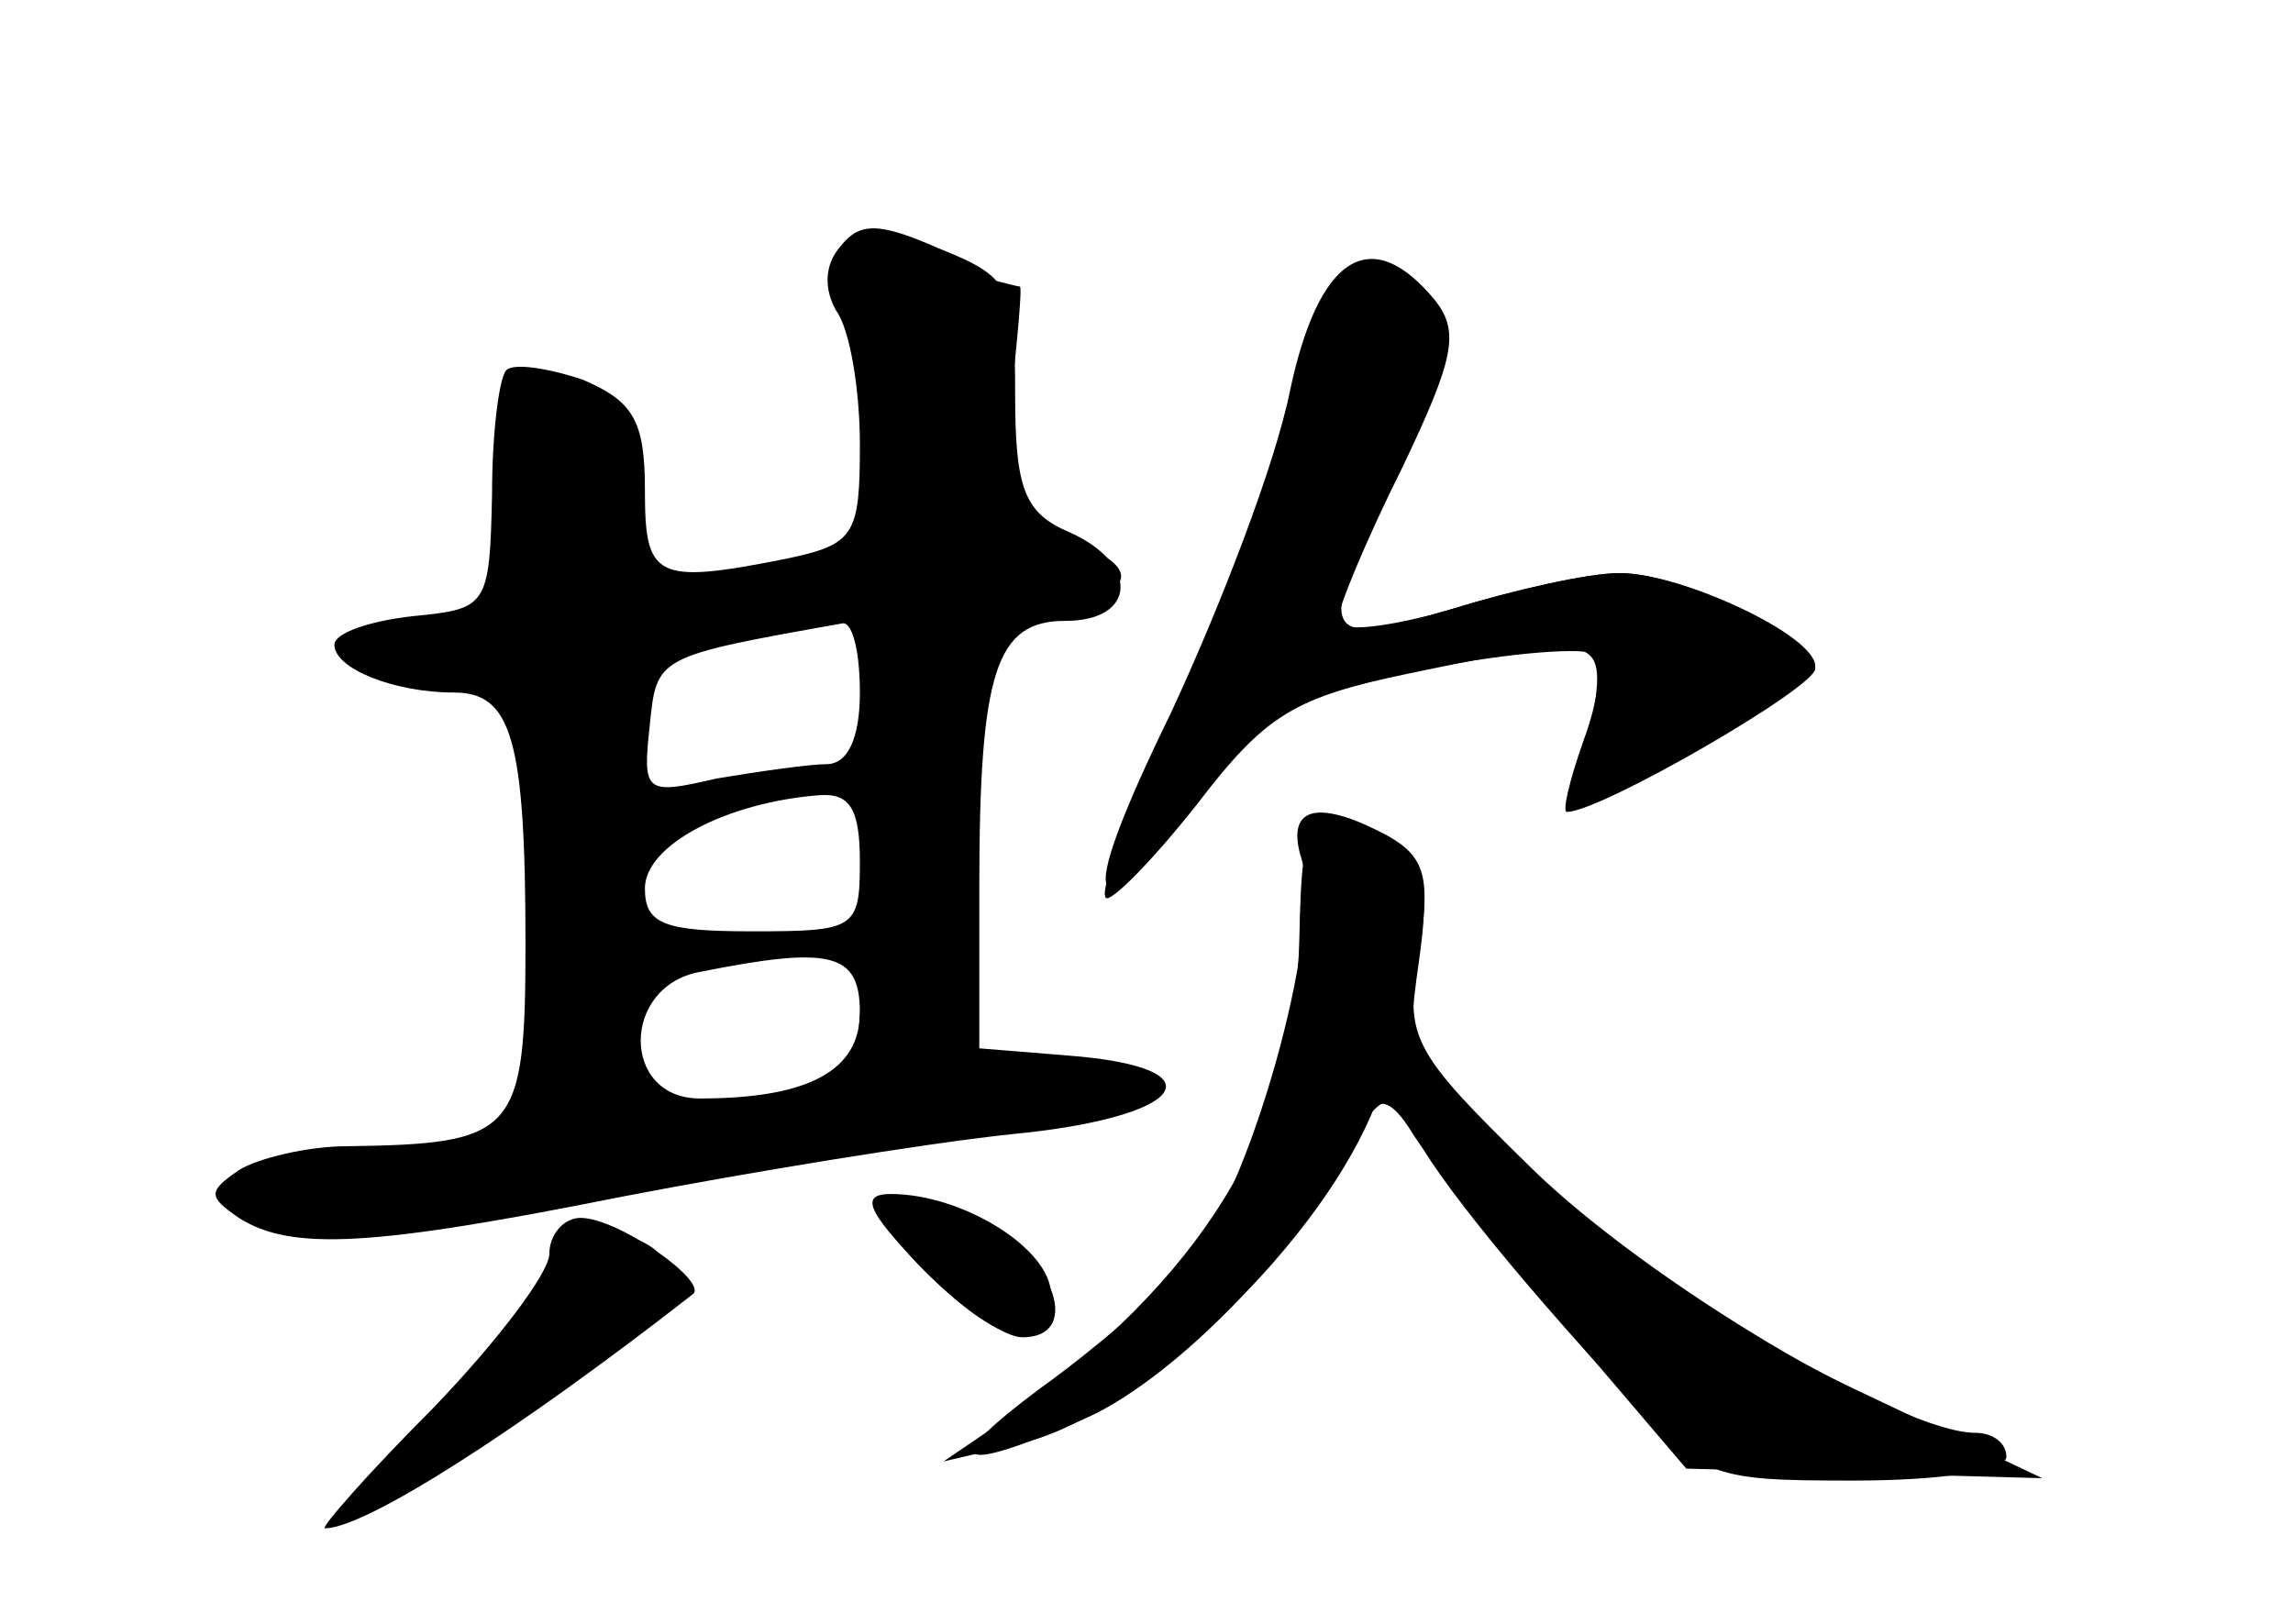 <?xml version="1.0" standalone="no"?>
<!DOCTYPE svg PUBLIC "-//W3C//DTD SVG 20010904//EN"
 "http://www.w3.org/TR/2001/REC-SVG-20010904/DTD/svg10.dtd">
<svg version="1.0" xmlns="http://www.w3.org/2000/svg"
 width="96pt" height="68pt" viewBox="0 0 96 68"
 preserveAspectRatio="xMidYMid meet">
<g transform="translate(0,68) scale(0.1,-0.1)" fill="#000000" stroke="none">
<g id="part-0" class="char-part">
  <path d="M352 577 c-7 -8 -7 -18 -2 -27 6 -8 10 -34 10 -56 0 -38 -2 -42 -31
-48 -55 -11 -59 -8 -59 29 0 29 -5 37 -26 46 -15 5 -29 7 -32 4 -3 -3 -6 -26
-6 -52 -1 -47 -2 -48 -33 -51 -18 -2 -33 -7 -33 -12 0 -10 25 -20 50 -20 24 0
30 -19 30 -105 0 -80 -4 -84 -75 -85 -16 0 -37 -5 -45 -10 -13 -9 -13 -11 0
-20 22 -14 56 -12 161 9 52 10 125 22 162 26 74 7 89 28 24 33 l-37 3 0 67 c0
91 7 112 36 112 30 0 31 24 2 37 -19 8 -23 18 -23 58 0 45 -2 49 -32 61 -25
11 -33 11 -41 1z m8 -187 c0 -19 -5 -30 -14 -30 -7 0 -28 -3 -46 -6 -30 -7
-31 -6 -28 22 3 29 2 29 81 43 4 0 7 -12 7 -29z m0 -71 c0 -28 -2 -29 -45 -29
-37 0 -45 3 -45 18 0 18 34 36 73 39 13 1 17 -6 17 -28z m0 -63 c0 -24 -21
-36 -67 -36 -33 0 -33 47 0 53 55 11 67 8 67 -17z"/>
  <path d="M537 503 c-10 -38 -32 -96 -48 -131 -17 -35 -29 -65 -26 -68 2 -2 19
15 38 39 29 38 41 45 89 55 82 17 83 17 76 -23 l-7 -34 51 26 c27 14 50 30 50
34 0 13 -56 39 -82 39 -13 0 -44 -7 -70 -15 -57 -17 -58 -13 -22 63 25 53 25
56 8 69 -31 23 -39 15 -57 -54z"/>
  <path d="M545 320 c9 -29 -22 -141 -48 -169 -12 -13 -40 -37 -61 -52 -43 -32
-37 -37 16 -14 37 15 92 71 110 111 11 23 28 33 28 16 0 -10 33 -53 84 -109
38 -42 40 -43 102 -43 36 0 64 4 64 10 0 6 -6 10 -13 10 -31 0 -137 63 -186
111 -50 49 -53 54 -47 90 5 31 3 40 -13 49 -30 16 -43 12 -36 -10z"/>
  <path d="M370 172 c0 -12 44 -52 58 -52 27 0 11 38 -19 49 -38 13 -39 13 -39
3z"/>
  <path d="M229 147 c-6 -12 -30 -42 -53 -66 -46 -49 -27 -43 56 16 51 37 60 58
28 66 -14 4 -24 -1 -31 -16z"/>
</g>
<g id="part-1" class="char-part">
  <path d="M355 571 c-2 -5 0 -23 5 -42 18 -63 14 -76 -27 -83 -21 -4 -46 -9
-55 -12 -15 -4 -18 1 -18 34 0 27 -5 42 -16 46 -30 11 -33 6 -27 -44 6 -48 5
-50 -18 -50 -13 0 -30 -4 -37 -9 -18 -11 13 -24 39 -16 16 6 19 1 19 -33 0
-21 3 -67 6 -101 l7 -61 -29 0 c-45 0 -104 -12 -104 -20 0 -18 50 -18 139 0
53 10 129 22 169 26 39 3 72 10 72 15 0 12 -38 21 -61 14 -21 -7 -21 -6 -14
86 4 52 9 97 12 102 2 4 15 7 29 7 32 0 31 16 -2 24 -25 7 -26 9 -21 57 3 27
5 49 4 49 -1 0 -17 4 -34 9 -18 5 -35 6 -38 2z m10 -248 c-4 -54 -7 -99 -8
-99 -1 -1 -23 -5 -49 -8 l-48 -7 0 100 0 100 28 4 c15 2 40 5 55 6 l28 1 -6
-97z"/>
</g>
<g id="part-2" class="char-part">
  <path d="M385 150 c33 -34 55 -39 55 -12 0 19 -37 42 -67 42 -13 0 -10 -7 12
-30z"/>
  <path d="M230 155 c0 -8 -22 -37 -49 -65 -27 -27 -47 -50 -45 -50 17 0 81 41
154 98 7 5 -31 32 -47 32 -7 0 -13 -7 -13 -15z"/>
</g>
<g id="part-3" class="char-part">
  <path d="M540 516 c-6 -30 -29 -90 -50 -135 -41 -84 -35 -96 15 -32 26 33 39
40 93 51 35 7 66 9 70 6 3 -4 1 -20 -5 -36 -6 -17 -9 -30 -7 -30 14 0 104 52
104 60 0 13 -55 40 -82 40 -13 0 -44 -7 -70 -15 -27 -8 -48 -10 -48 -5 0 5 12
34 27 64 22 46 24 57 14 70 -27 33 -49 19 -61 -38z"/>
</g>
<g id="part-4" class="char-part">
  <path d="M544 287 c-2 -80 -40 -142 -124 -202 l-25 -17 30 7 c49 10 124 80
149 138 3 8 9 6 17 -7 6 -10 35 -46 63 -80 l52 -61 75 -2 74 -2 -80 38 c-44
21 -104 60 -134 87 -52 46 -53 49 -47 91 5 35 2 44 -14 53 -31 17 -35 12 -36
-43z"/>
</g>
</g>
</svg>